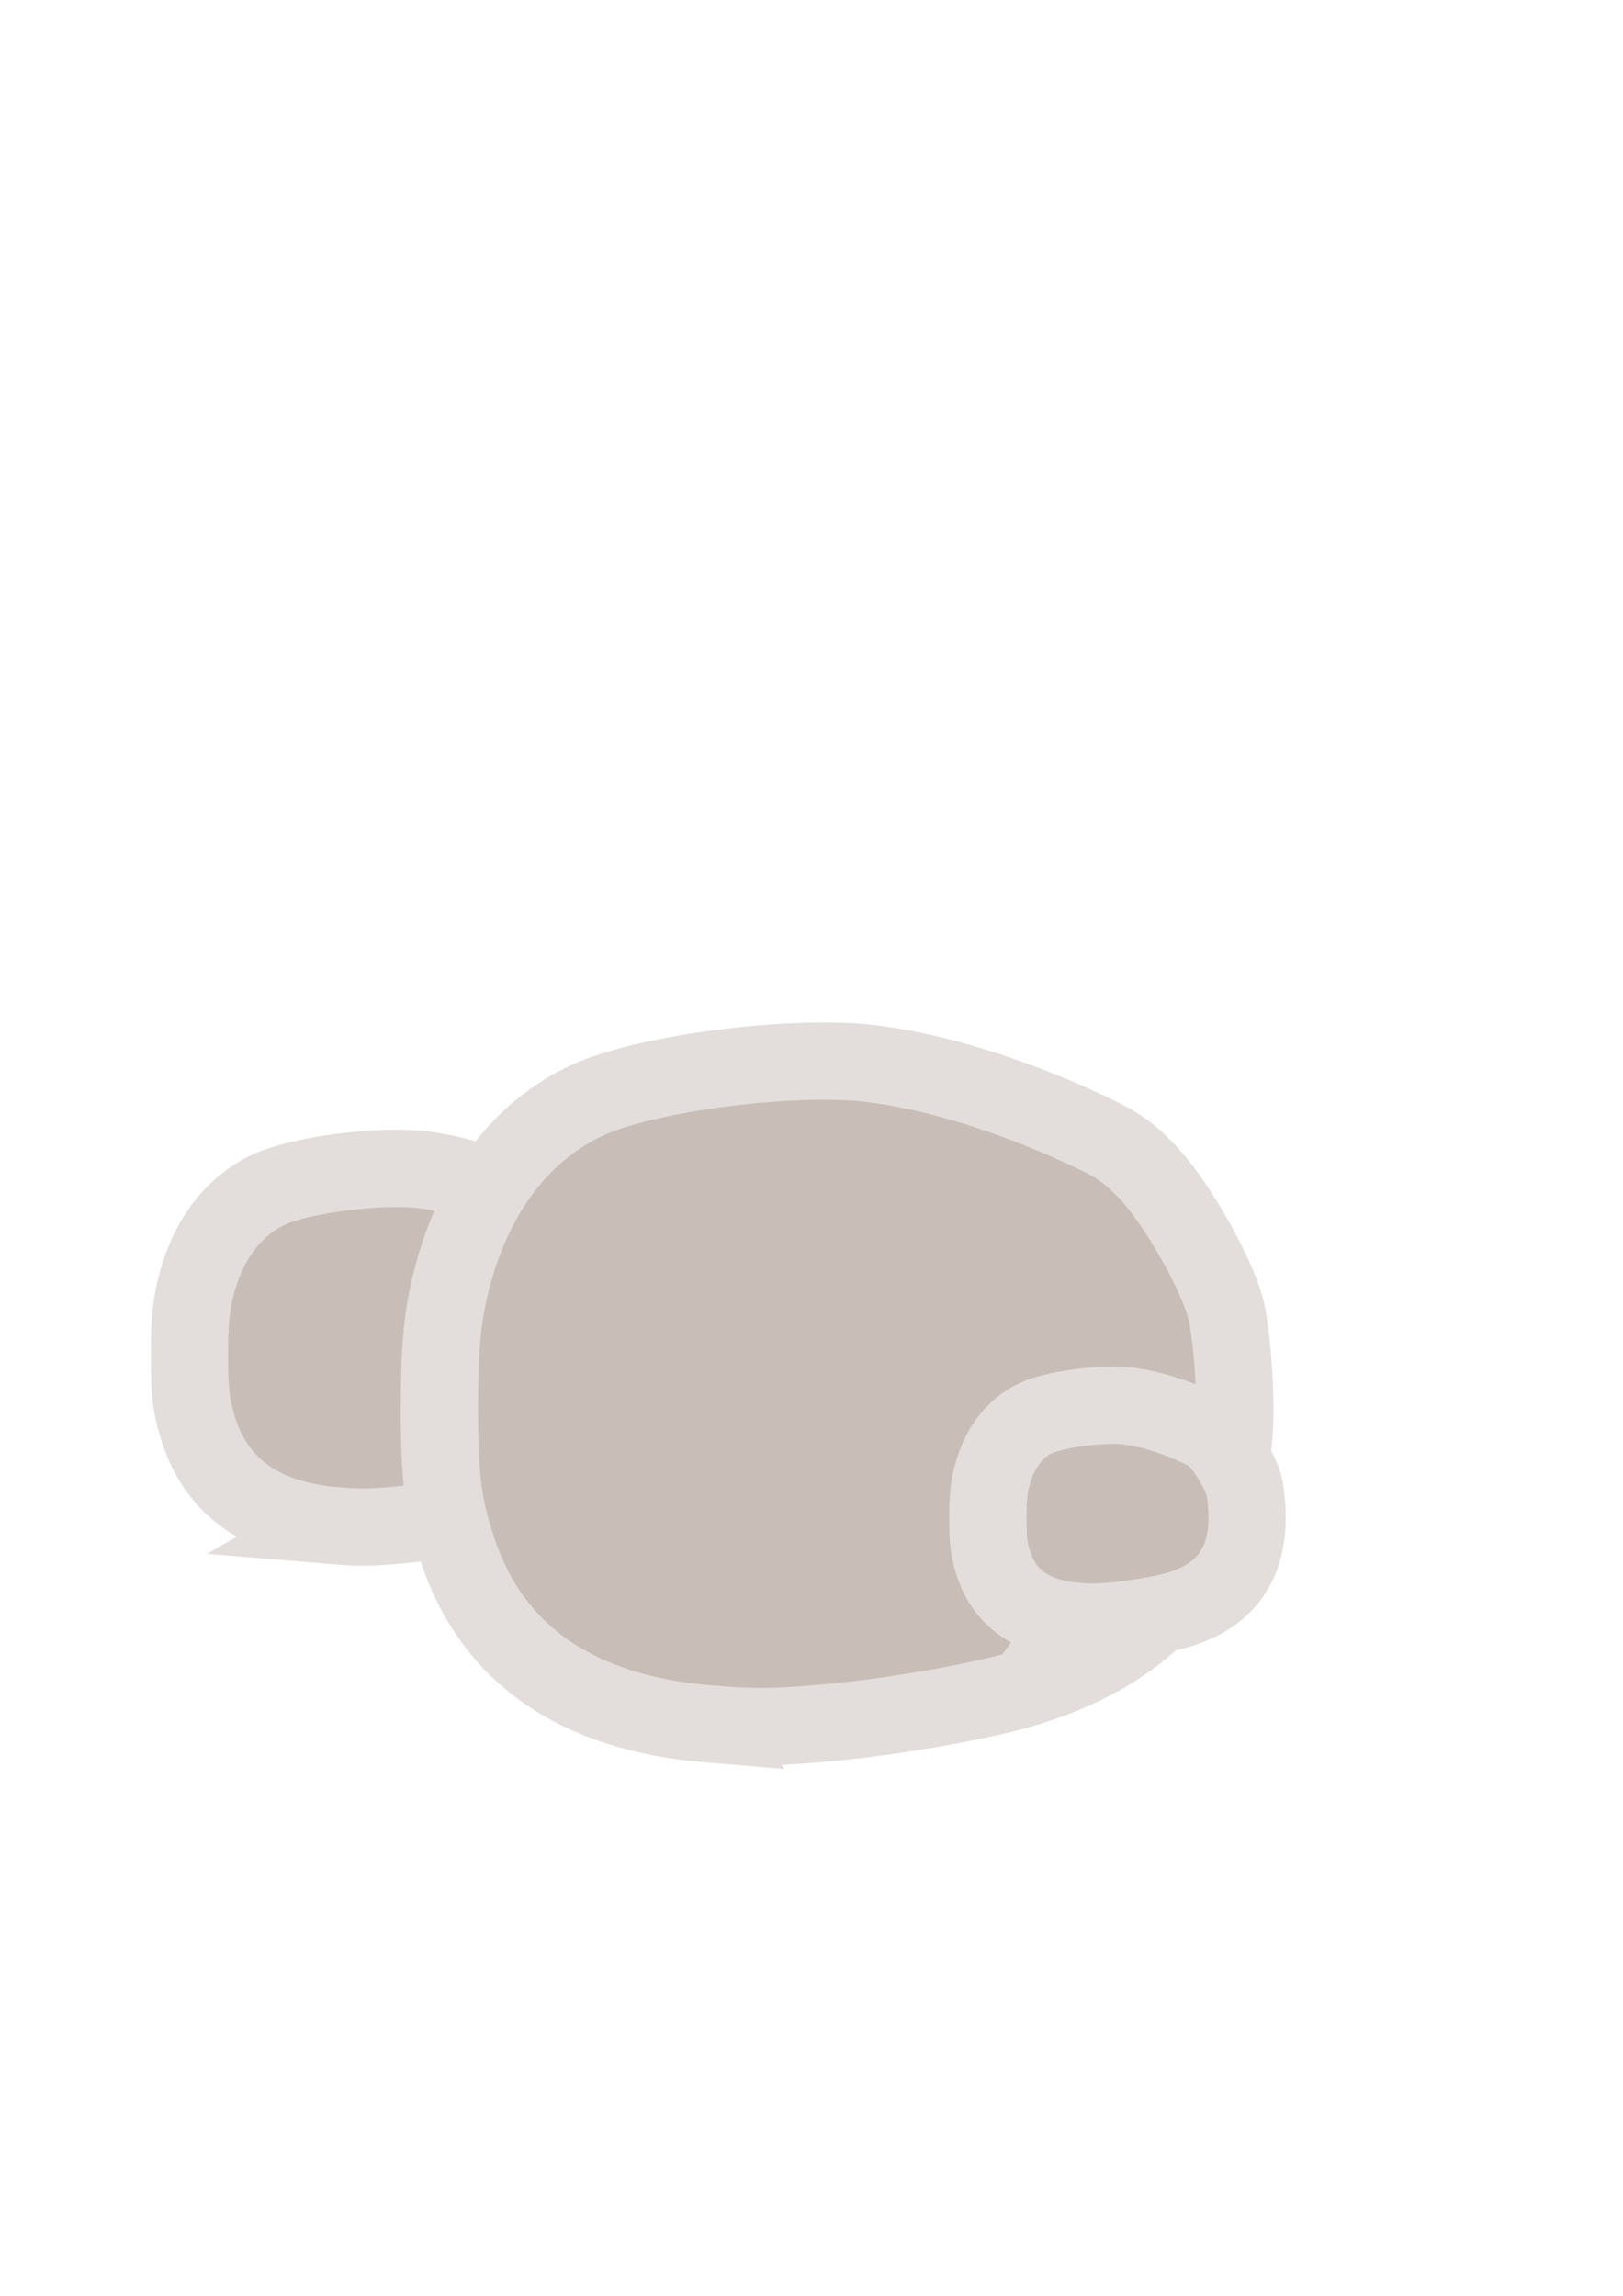 <?xml version="1.0" encoding="UTF-8" standalone="no"?>
<!-- Created with Inkscape (http://www.inkscape.org/) -->

<svg
   xmlns:dc="http://purl.org/dc/elements/1.1/"
   xmlns:cc="http://creativecommons.org/ns#"
   xmlns:rdf="http://www.w3.org/1999/02/22-rdf-syntax-ns#"
   xmlns:svg="http://www.w3.org/2000/svg"
   xmlns="http://www.w3.org/2000/svg"
   xmlns:sodipodi="http://sodipodi.sourceforge.net/DTD/sodipodi-0.dtd"
   xmlns:inkscape="http://www.inkscape.org/namespaces/inkscape"
   width="210mm"
   height="297mm"
   viewBox="0 0 210 297"
   version="1.1"
   id="svg842"
   inkscape:version="0.92.4 (5da689c313, 2019-01-14)"
   sodipodi:docname="Fels_1.svg">
  <defs
     id="defs836" />
  <sodipodi:namedview
     id="base"
     pagecolor="#ffffff"
     bordercolor="#666666"
     borderopacity="1.0"
     inkscape:pageopacity="0.0"
     inkscape:pageshadow="2"
     inkscape:zoom="1.4"
     inkscape:cx="366.25883"
     inkscape:cy="378.07645"
     inkscape:document-units="mm"
     inkscape:current-layer="layer3"
     showgrid="false"
     inkscape:window-width="1368"
     inkscape:window-height="849"
     inkscape:window-x="-8"
     inkscape:window-y="-8"
     inkscape:window-maximized="1" />
  <g
     inkscape:label="Ebene 1"
     inkscape:groupmode="layer"
     id="layer1"
     sodipodi:insensitive="true"
     style="display:none">
    <path
       sodipodi:type="star"
       style="display:inline;fill:#f2f2f2;fill-opacity:1;stroke-width:0.265"
       id="path4765"
       sodipodi:sides="6"
       sodipodi:cx="71.626488"
       sodipodi:cy="56.229164"
       sodipodi:r1="54.44038"
       sodipodi:r2="47.146755"
       sodipodi:arg1="1.5916266"
       sodipodi:arg2="2.1152254"
       inkscape:flatsided="true"
       inkscape:rounded="0"
       inkscape:randomized="0"
       d="M 70.493,110.658 23.923,82.461 25.057,28.033 72.76,1.801 119.33,29.997 l -1.134,54.429 z"
       transform="matrix(2.224,-0.042,0.042,2.224,-56.703,-0.989)" />
  </g>
  <g
     inkscape:groupmode="layer"
     id="layer3"
     inkscape:label="Stein"
     style="display:inline">
    <path
       style="display:inline;fill:#c8beb7;fill-opacity:1;stroke:#e3dedb;stroke-width:10;stroke-miterlimit:4;stroke-dasharray:none;stroke-opacity:1"
       d="m 43.243,197.358 c -9.154,-0.761 -15.063,-4.864 -17.466,-12.126 -1.014,-3.065 -1.26,-4.958 -1.265,-9.724 -0.004,-4.613 0.218,-6.805 0.97,-9.565 1.562,-5.729 4.788,-9.921 9.257,-12.032 4.152,-1.961 14.702,-3.299 20.178,-2.559 4.246,0.574 9.167,2.078 14.071,4.301 2.694,1.221 3.403,1.682 4.81,3.123 2.162,2.215 5.212,7.664 5.658,10.109 0.373,2.046 0.603,5.438 0.51,7.519 -0.421,9.404 -5.049,15.403 -14.128,18.315 -3.341,1.071 -10.079,2.245 -15.196,2.647 -3.132,0.246 -4.369,0.245 -7.401,-0.007 z"
       id="path1428-4"
       inkscape:connector-curvature="0" />
    <path
       style="fill:#c8beb7;fill-opacity:1;stroke:#e3dedb;stroke-width:10;stroke-miterlimit:4;stroke-dasharray:none;stroke-opacity:1"
       d="m 91.61,223.012 c -16.983,-1.413 -27.947,-9.024 -32.404,-22.498 -1.881,-5.686 -2.338,-9.198 -2.346,-18.041 -0.008,-8.559 0.404,-12.625 1.8,-17.745 2.897,-10.628 8.882,-18.407 17.174,-22.323 7.703,-3.637 27.277,-6.12 37.436,-4.748 7.878,1.064 17.008,3.855 26.105,7.979 4.998,2.266 6.313,3.12 8.924,5.794 4.012,4.11 9.67,14.219 10.497,18.754 0.693,3.797 1.119,10.089 0.946,13.951 -0.782,17.447 -9.367,28.577 -26.21,33.979 -6.198,1.988 -18.699,4.165 -28.192,4.911 -5.811,0.457 -8.106,0.454 -13.731,-0.014 z"
       id="path1428"
       inkscape:connector-curvature="0" />
    <path
       style="display:inline;fill:#c8beb7;fill-opacity:1;stroke:#e3dedb;stroke-width:10;stroke-miterlimit:4;stroke-dasharray:none;stroke-opacity:1"
       d="m 139.149,209.737 c -5.535,-0.46 -9.108,-2.941 -10.561,-7.332 -0.613,-1.853 -0.762,-2.998 -0.765,-5.88 -0.003,-2.79 0.132,-4.115 0.587,-5.783 0.944,-3.464 2.895,-5.999 5.597,-7.275 2.51,-1.186 8.89,-1.995 12.201,-1.547 2.567,0.347 5.543,1.256 8.508,2.6 1.629,0.738 2.058,1.017 2.908,1.888 1.307,1.34 3.152,4.634 3.421,6.112 0.226,1.237 0.365,3.288 0.308,4.547 -0.255,5.686 -3.053,9.314 -8.542,11.074 -2.02,0.648 -6.094,1.358 -9.188,1.601 -1.894,0.149 -2.642,0.148 -4.475,-0.004 z"
       id="path1428-4-7"
       inkscape:connector-curvature="0" />
  </g>
</svg>
